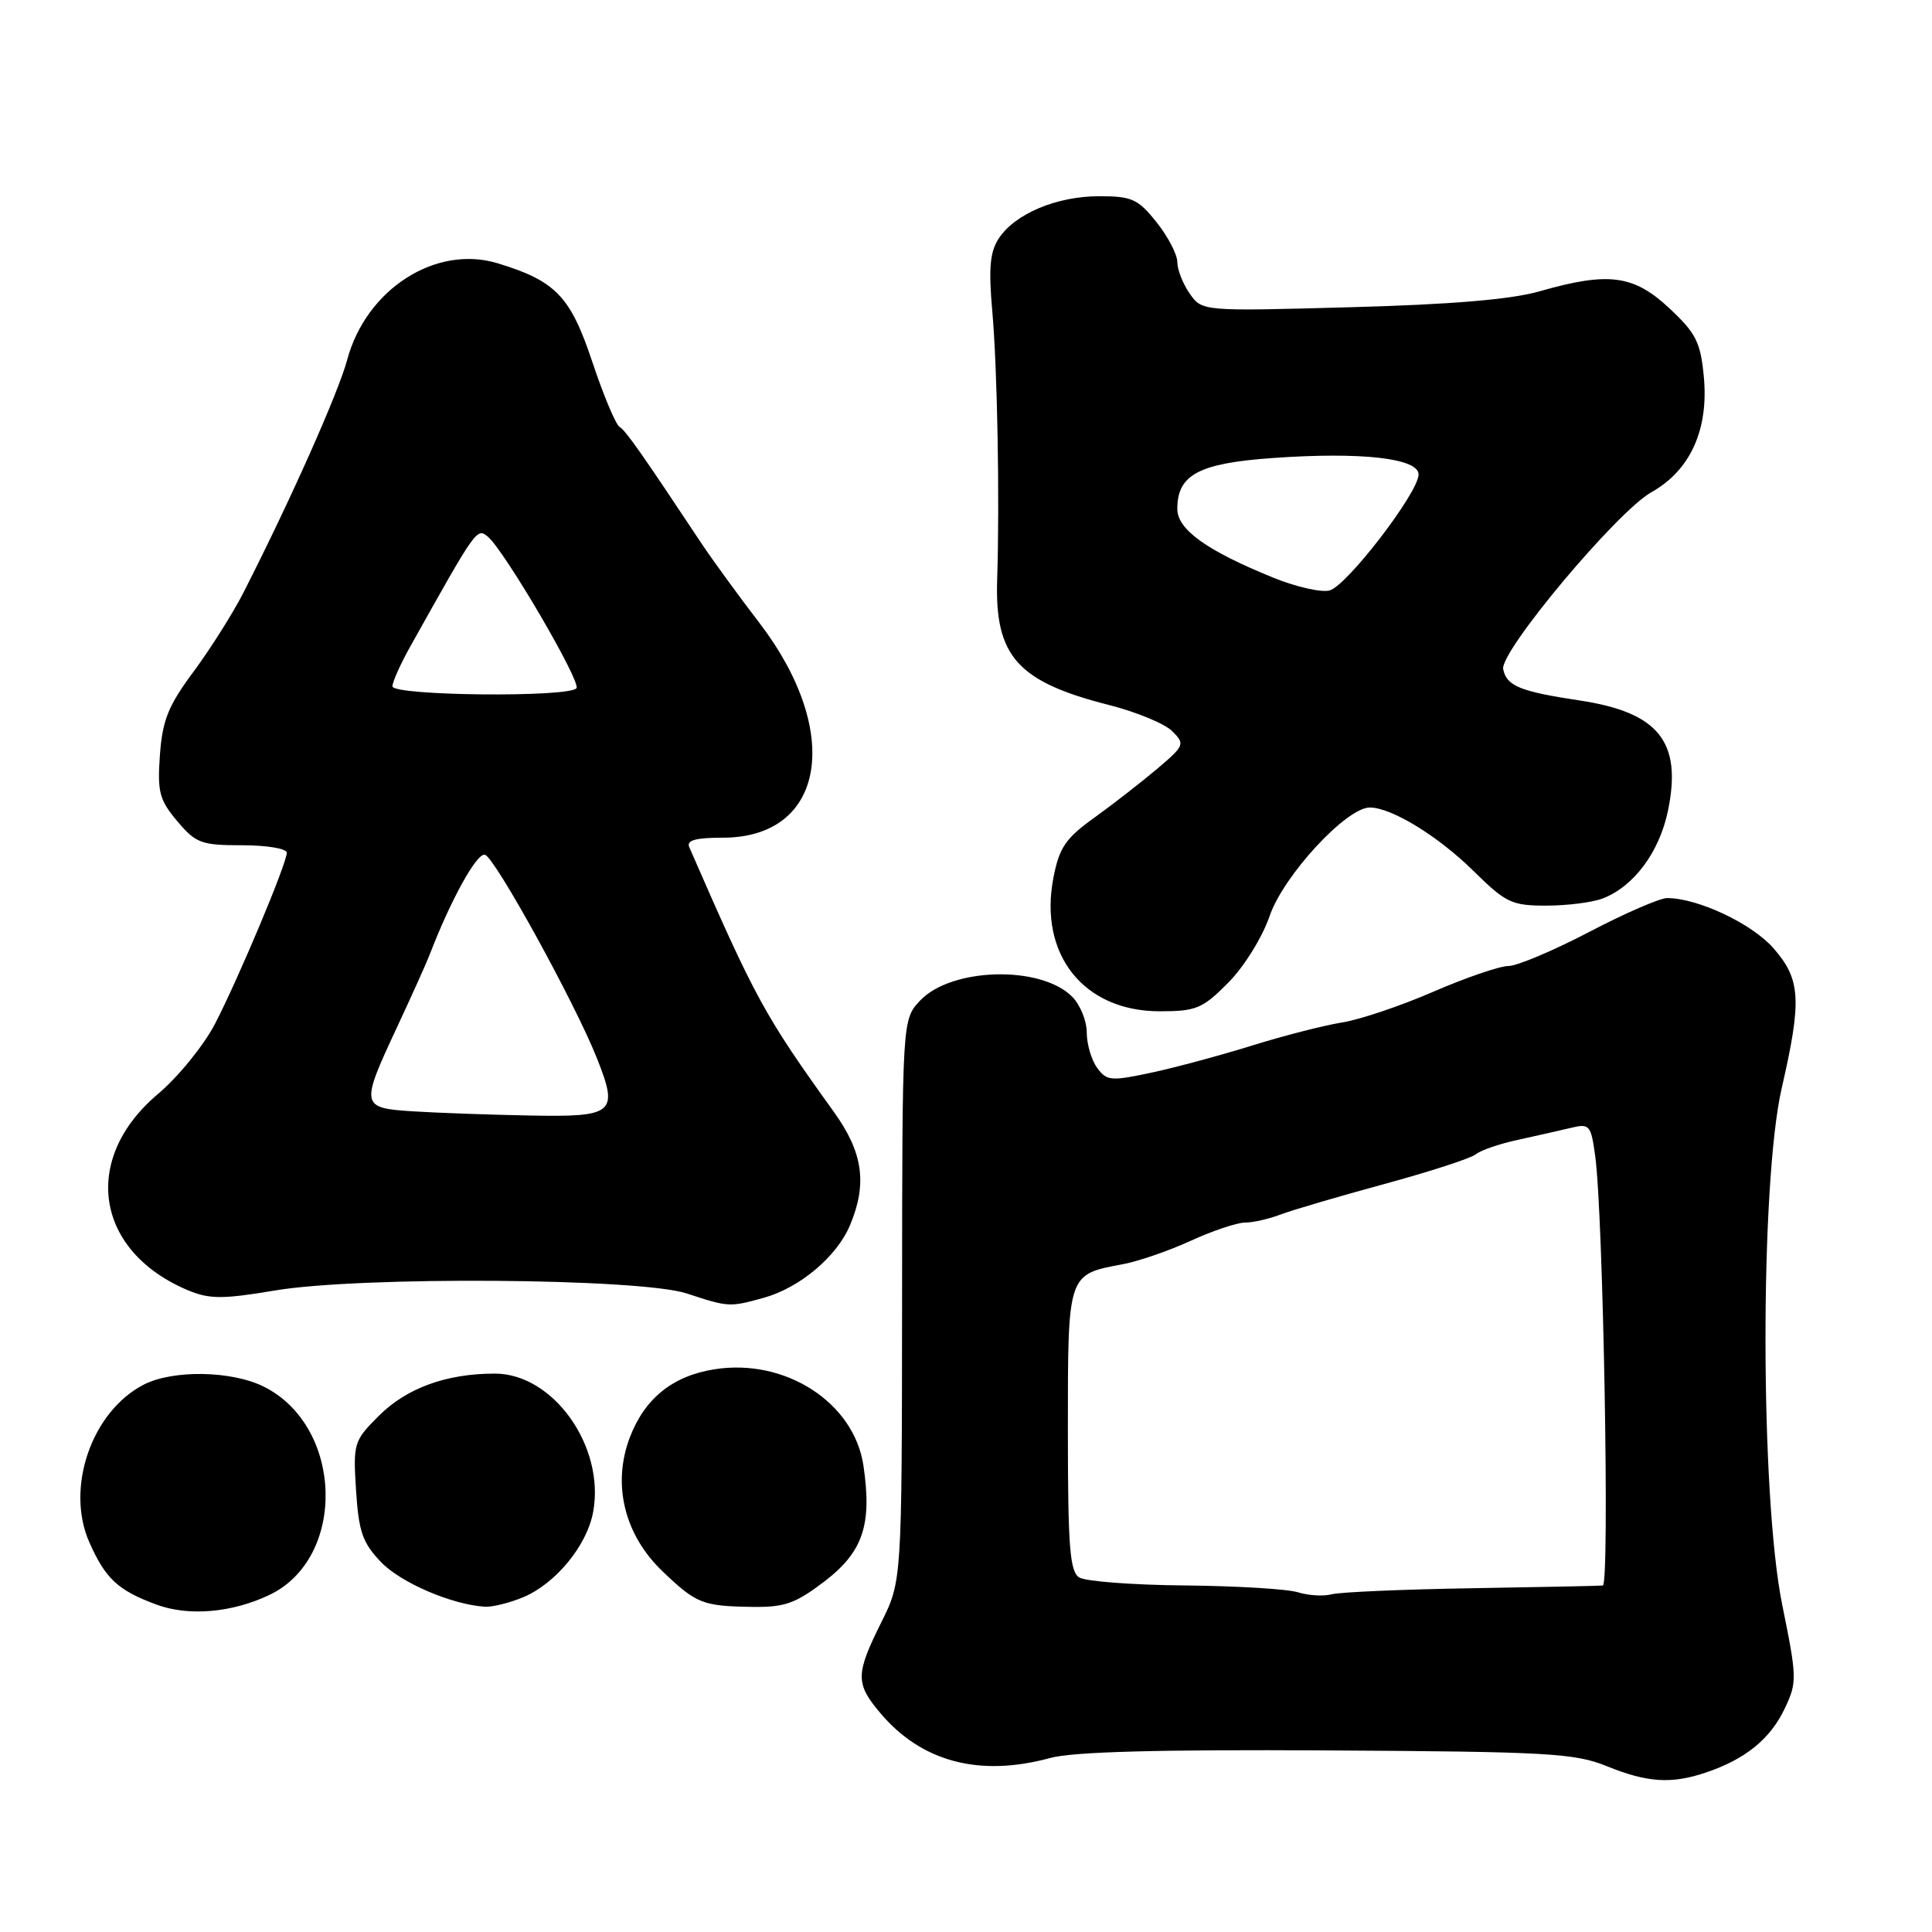 <?xml version="1.0" encoding="UTF-8" standalone="no"?>
<!DOCTYPE svg PUBLIC "-//W3C//DTD SVG 1.1//EN" "http://www.w3.org/Graphics/SVG/1.1/DTD/svg11.dtd" >
<svg xmlns="http://www.w3.org/2000/svg" xmlns:xlink="http://www.w3.org/1999/xlink" version="1.1" viewBox="0 0 256 256">
 <g >
 <path fill="currentColor"
d=" M 226.10 234.85 C 231.29 233.09 234.58 230.41 236.48 226.40 C 238.14 222.91 238.12 222.32 236.15 212.63 C 233.23 198.25 233.19 156.80 236.09 144.17 C 238.77 132.49 238.61 129.76 234.97 125.62 C 232.11 122.37 224.96 119.00 220.90 119.00 C 219.94 119.00 215.29 121.02 210.55 123.50 C 205.82 125.97 201.02 128.00 199.88 128.00 C 198.73 128.00 194.27 129.53 189.94 131.40 C 185.62 133.28 180.16 135.12 177.79 135.49 C 175.43 135.87 170.12 137.23 166.00 138.51 C 161.88 139.80 155.86 141.42 152.63 142.12 C 147.20 143.28 146.64 143.23 145.38 141.50 C 144.62 140.46 144.00 138.35 144.00 136.81 C 144.00 135.26 143.13 133.13 142.06 132.06 C 137.88 127.88 126.04 128.20 121.91 132.59 C 119.55 135.11 119.55 135.11 119.53 172.30 C 119.50 209.50 119.50 209.50 116.76 215.00 C 113.36 221.83 113.34 223.07 116.63 226.97 C 122.09 233.46 129.78 235.50 139.16 232.94 C 142.16 232.12 153.45 231.81 175.86 231.94 C 205.00 232.10 208.68 232.31 212.86 234.01 C 218.32 236.22 221.46 236.42 226.10 234.85 Z  M 35.67 211.35 C 45.96 206.47 45.53 189.05 34.98 183.75 C 30.72 181.61 22.90 181.48 19.03 183.48 C 12.13 187.05 8.65 197.17 11.84 204.37 C 13.99 209.21 15.63 210.73 20.74 212.62 C 24.99 214.19 30.72 213.70 35.67 211.35 Z  M 69.33 211.64 C 73.62 209.84 77.76 204.82 78.59 200.37 C 80.21 191.71 73.32 181.99 65.55 182.01 C 59.12 182.01 53.87 183.93 50.18 187.62 C 46.88 190.92 46.78 191.24 47.18 197.50 C 47.53 202.96 48.04 204.43 50.48 206.98 C 53.12 209.73 59.90 212.64 64.28 212.90 C 65.26 212.95 67.53 212.39 69.33 211.64 Z  M 109.24 209.55 C 114.36 205.63 115.57 202.04 114.41 194.20 C 113.17 185.83 104.04 179.94 94.65 181.44 C 89.12 182.32 85.44 185.29 83.46 190.45 C 81.09 196.68 82.72 203.38 87.82 208.24 C 92.27 212.49 93.10 212.82 99.61 212.92 C 103.95 212.99 105.38 212.49 109.24 209.55 Z  M 101.22 171.96 C 105.99 170.63 110.90 166.49 112.64 162.33 C 114.94 156.82 114.35 152.71 110.51 147.36 C 101.26 134.49 100.10 132.36 91.33 112.25 C 90.94 111.34 92.16 111.00 95.76 111.00 C 109.34 111.00 111.72 97.03 100.61 82.52 C 97.80 78.85 94.38 74.15 93.00 72.08 C 85.05 60.10 82.93 57.07 82.09 56.56 C 81.58 56.24 79.95 52.35 78.47 47.91 C 75.59 39.27 73.63 37.23 65.96 34.89 C 57.76 32.39 48.53 38.30 46.01 47.66 C 44.81 52.10 38.52 66.23 32.27 78.50 C 30.87 81.25 27.89 85.96 25.66 88.98 C 22.30 93.50 21.53 95.41 21.19 100.02 C 20.84 104.93 21.11 105.98 23.48 108.80 C 25.96 111.74 26.67 112.00 32.09 112.00 C 35.34 112.00 38.00 112.44 38.00 112.99 C 38.00 114.42 31.61 129.64 28.47 135.70 C 26.99 138.54 23.60 142.71 20.92 144.97 C 10.69 153.60 12.62 165.87 25.01 171.01 C 27.78 172.15 29.57 172.15 36.40 171.00 C 47.71 169.09 84.80 169.36 91.00 171.39 C 96.57 173.22 96.66 173.22 101.22 171.96 Z  M 162.75 130.21 C 164.86 128.08 167.26 124.21 168.24 121.36 C 170.07 116.02 178.40 107.00 181.50 107.00 C 184.38 107.00 190.55 110.78 195.26 115.42 C 199.53 119.63 200.31 120.00 204.89 120.00 C 207.63 120.00 210.98 119.58 212.34 119.06 C 216.47 117.49 219.87 112.93 221.01 107.45 C 222.91 98.30 219.79 94.40 209.34 92.82 C 201.41 91.63 199.62 90.89 199.18 88.67 C 198.72 86.34 214.26 67.78 218.82 65.22 C 223.99 62.32 226.44 56.90 225.76 49.86 C 225.33 45.33 224.71 44.12 221.17 40.82 C 216.46 36.42 213.11 35.99 204.00 38.60 C 200.24 39.68 192.31 40.35 178.89 40.71 C 159.29 41.25 159.29 41.25 157.64 38.90 C 156.74 37.61 156.00 35.73 156.00 34.72 C 156.00 33.72 154.76 31.34 153.25 29.45 C 150.80 26.37 149.98 26.00 145.65 26.00 C 140.01 26.00 134.49 28.32 132.34 31.60 C 131.17 33.39 130.98 35.55 131.48 41.20 C 132.16 48.89 132.47 66.20 132.13 76.78 C 131.80 86.97 134.81 90.34 147.00 93.43 C 150.57 94.34 154.31 95.88 155.31 96.87 C 157.05 98.60 156.97 98.78 153.31 101.89 C 151.21 103.66 147.47 106.57 145.00 108.35 C 141.20 111.07 140.36 112.31 139.59 116.27 C 137.60 126.47 143.58 134.00 153.66 134.00 C 158.51 134.00 159.34 133.65 162.75 130.21 Z  M 172.00 210.99 C 170.62 210.55 163.88 210.15 157.00 210.08 C 150.12 210.02 143.82 209.54 143.00 209.02 C 141.75 208.23 141.50 204.92 141.50 189.46 C 141.50 168.66 141.42 168.89 148.80 167.51 C 150.84 167.13 154.88 165.74 157.78 164.41 C 160.68 163.08 163.92 162.00 164.96 162.00 C 166.01 162.00 168.14 161.52 169.68 160.93 C 171.23 160.34 177.43 158.52 183.46 156.88 C 189.49 155.24 194.94 153.47 195.57 152.94 C 196.20 152.42 198.69 151.56 201.11 151.04 C 203.52 150.51 206.69 149.80 208.14 149.45 C 210.62 148.85 210.81 149.06 211.37 153.16 C 212.44 160.82 213.31 210.00 212.38 210.09 C 211.90 210.14 204.06 210.30 194.97 210.45 C 185.88 210.60 177.55 210.96 176.47 211.25 C 175.39 211.54 173.38 211.42 172.00 210.99 Z  M 54.75 147.26 C 47.78 146.82 47.73 146.56 52.58 136.17 C 54.55 131.95 56.51 127.60 56.93 126.50 C 59.74 119.19 63.22 112.91 64.27 113.26 C 65.63 113.71 76.21 132.94 79.09 140.21 C 82.00 147.53 81.41 148.03 70.14 147.81 C 64.84 147.71 57.91 147.46 54.75 147.26 Z  M 52.00 90.94 C 52.00 90.36 53.06 88.00 54.35 85.69 C 63.16 69.94 63.18 69.91 64.65 71.12 C 66.83 72.94 76.97 90.25 76.39 91.18 C 75.61 92.44 52.00 92.21 52.00 90.94 Z  M 168.73 76.55 C 159.89 72.96 156.00 70.17 156.00 67.42 C 156.00 62.90 158.86 61.38 168.65 60.69 C 180.39 59.85 188.01 60.72 187.97 62.89 C 187.91 65.33 178.45 77.65 176.17 78.24 C 175.08 78.53 171.73 77.77 168.73 76.55 Z "/>
</g>
</svg>